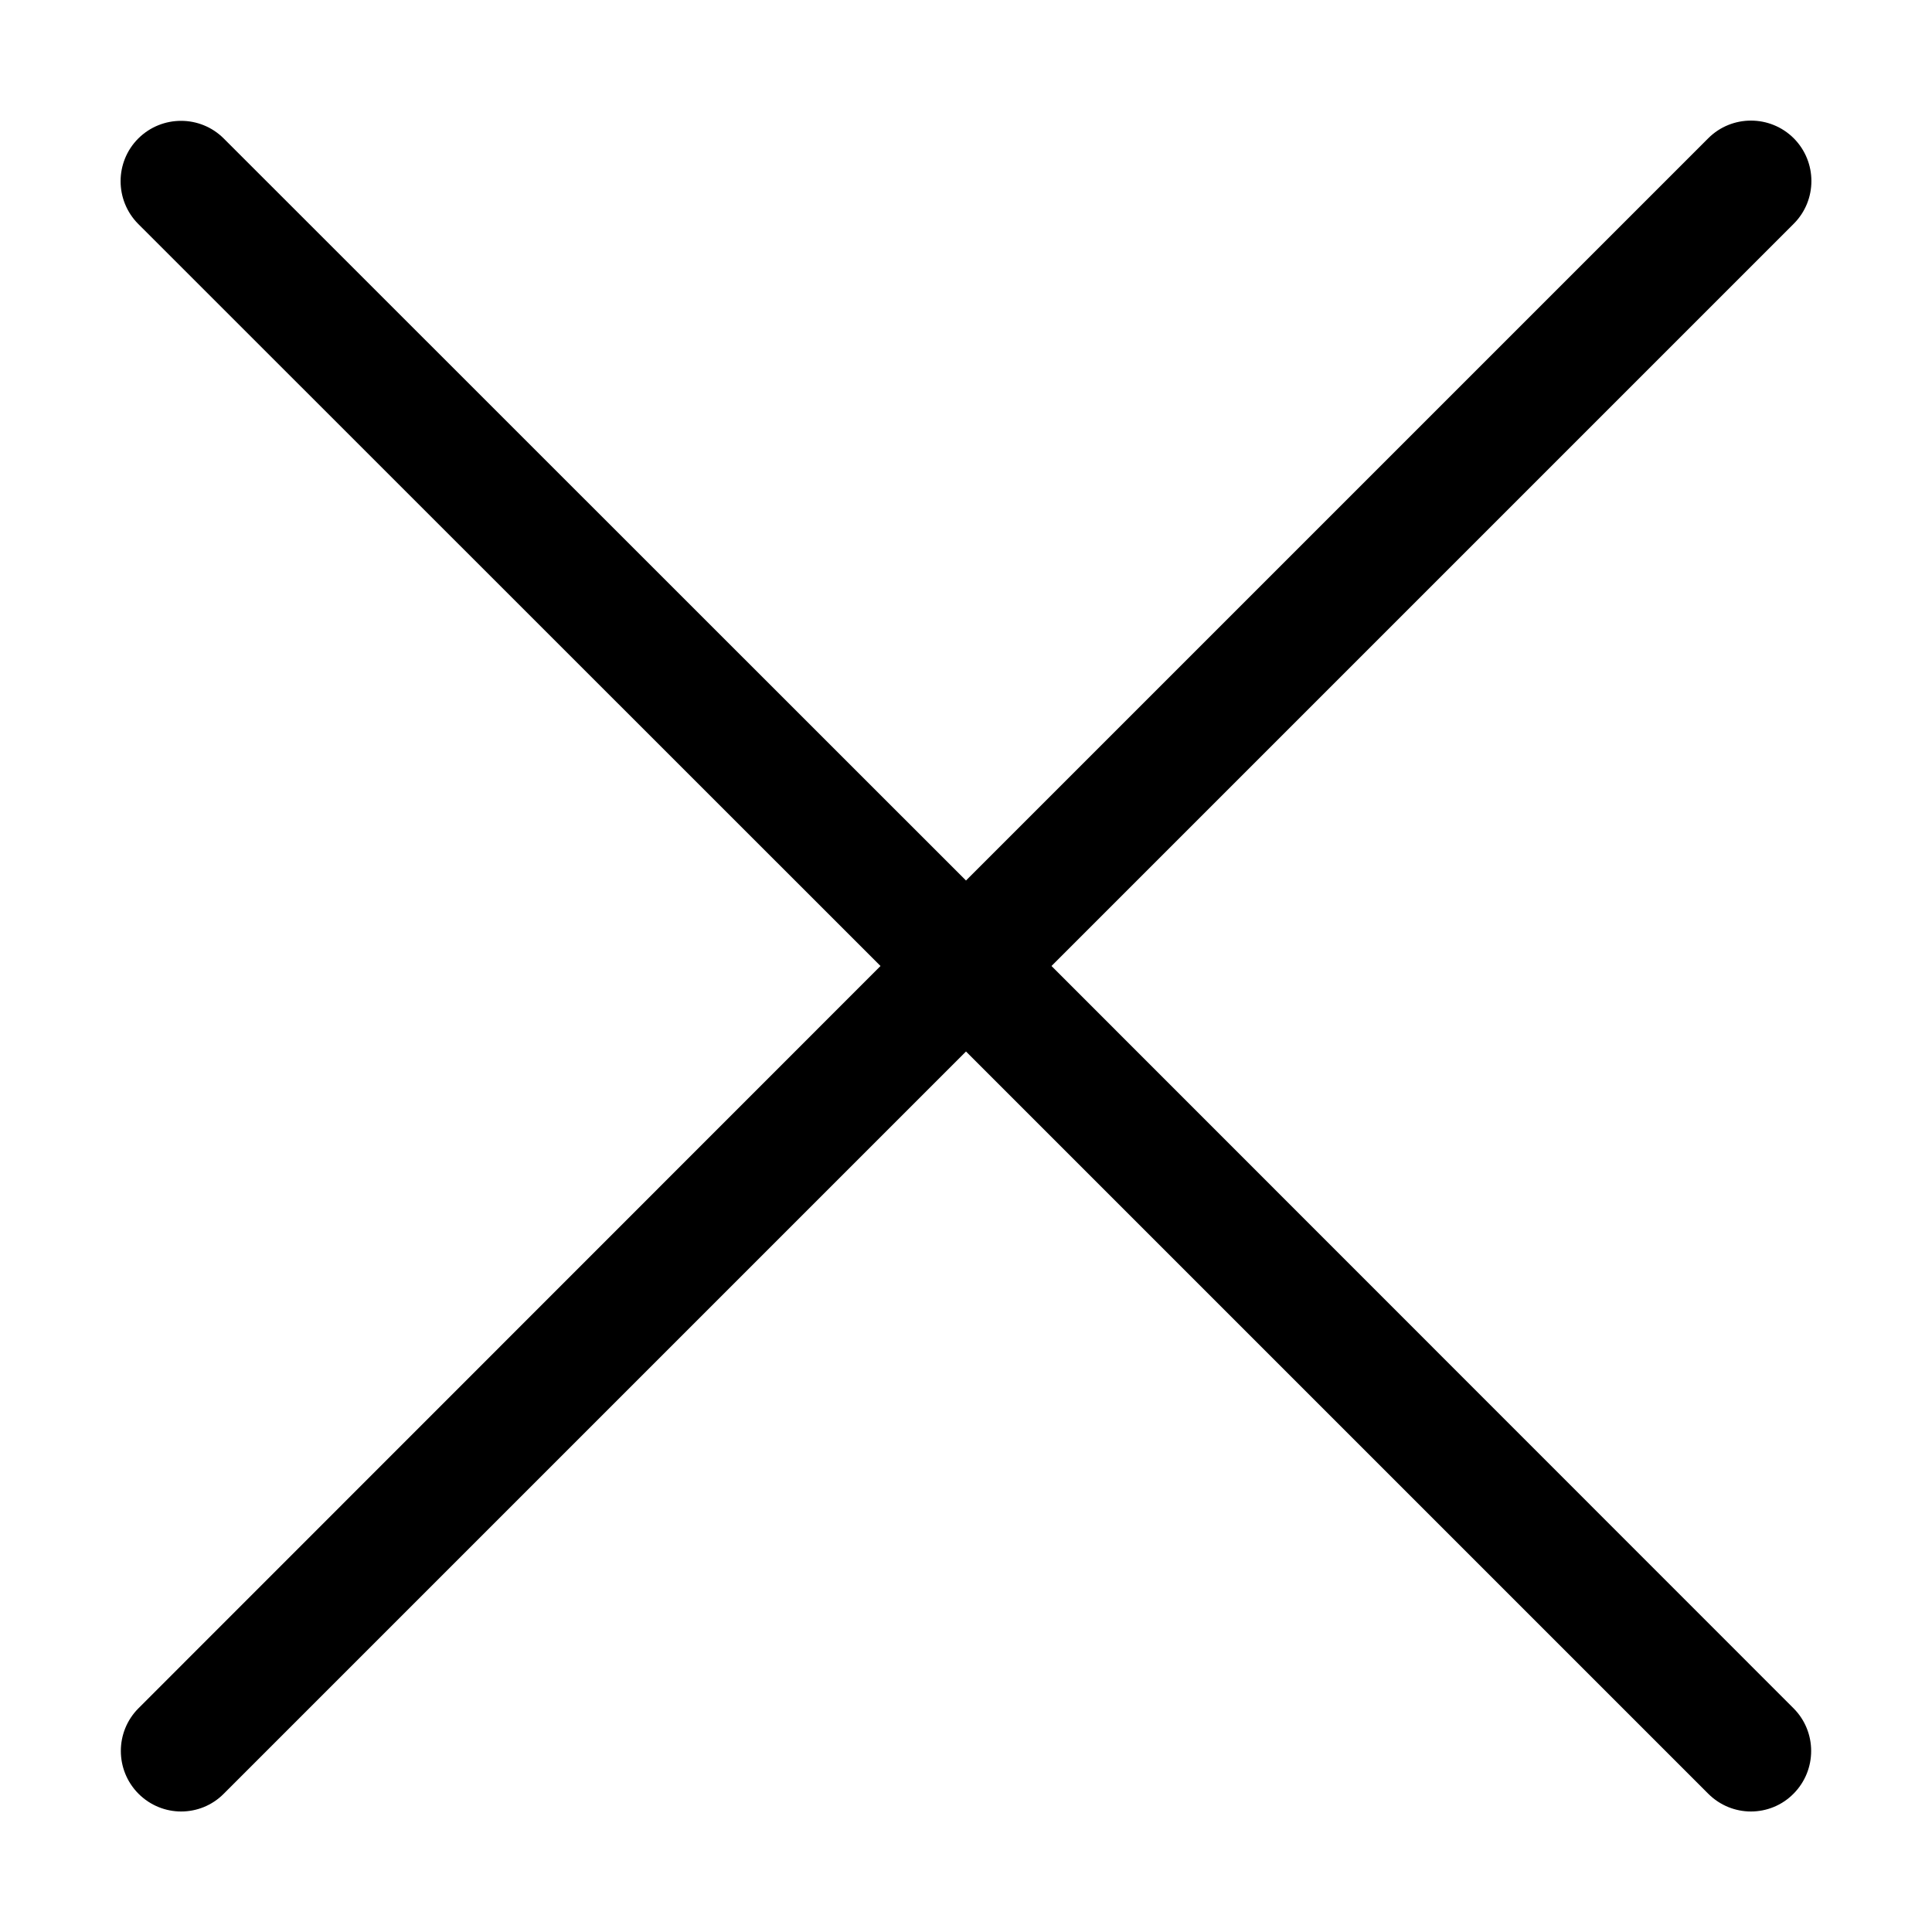 ﻿<?xml version="1.0" encoding="utf-8"?>
<svg version="1.1" xmlns:xlink="http://www.w3.org/1999/xlink" width="16px" height="16px" xmlns="http://www.w3.org/2000/svg">
  <g transform="matrix(1 0 0 1 -1188 -315 )">
    <path d="M 14.853 14.147  L 8.708 8  L 14.855 1.853  C 15.05 1.658  15.05 1.341  14.855 1.145  C 14.659 0.95  14.342 0.95  14.147 1.145  L 8 7.292  L 1.853 1.147  C 1.658 0.952  1.341 0.952  1.145 1.147  C 0.95 1.342  0.95 1.659  1.145 1.855  L 7.292 8  L 1.147 14.147  C 0.952 14.342  0.952 14.659  1.147 14.855  C 1.244 14.952  1.372 15.002  1.5 15.002  C 1.628 15.002  1.756 14.953  1.853 14.855  L 8 8.708  L 14.147 14.855  C 14.244 14.952  14.372 15.002  14.5 15.002  C 14.628 15.002  14.756 14.953  14.853 14.855  C 15.048 14.659  15.048 14.342  14.853 14.147  Z " fill-rule="nonzero" fill="#000000" stroke="none" transform="matrix(1 0 0 1 1188 315 )" />
  </g>
</svg>